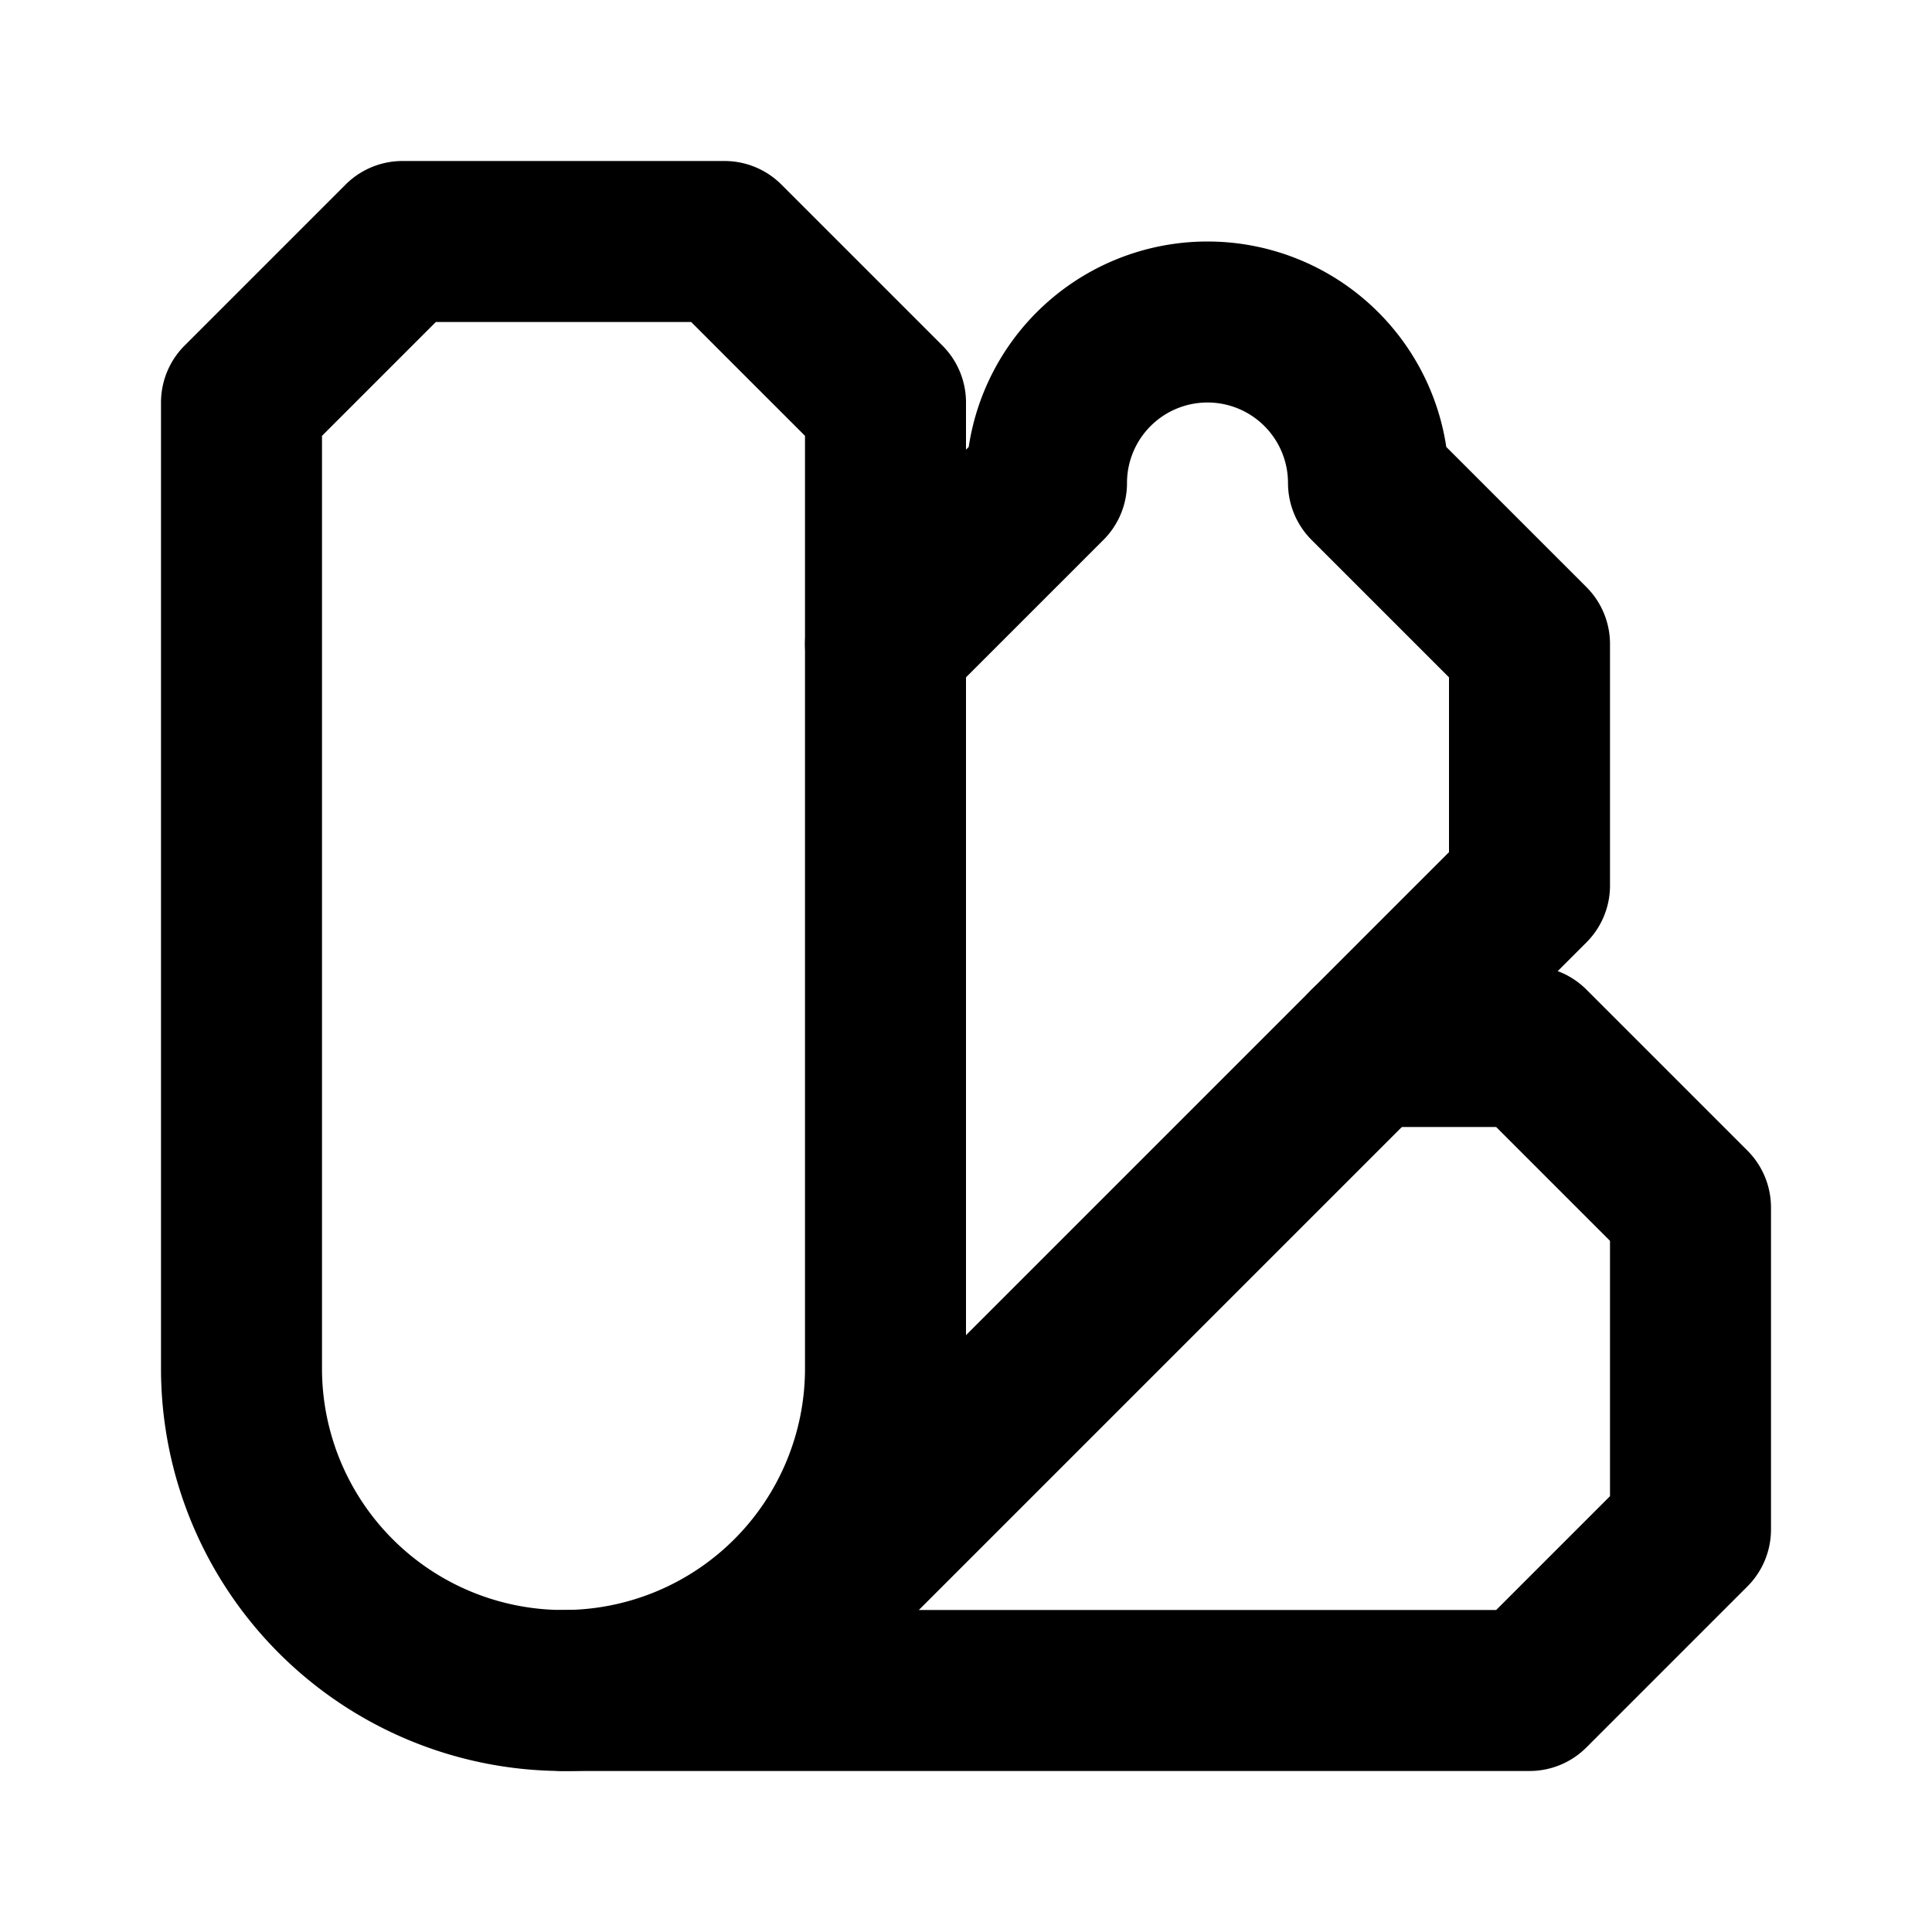 <svg xmlns="http://www.w3.org/2000/svg" width="24" height="24" fill="none" stroke="currentColor" stroke-linecap="round" stroke-linejoin="round" stroke-width="2" viewBox="0 0 24 24"><path d="M11 17a4 4 0 0 1-8 0V5l2-2h4l2 2Z"/><path d="M17 13h2l2 2v4l-2 2H7m0-4"/><path d="m11 8 2-2a2 2 0 0 1 4 0l2 2v3l-9 9"/></svg>